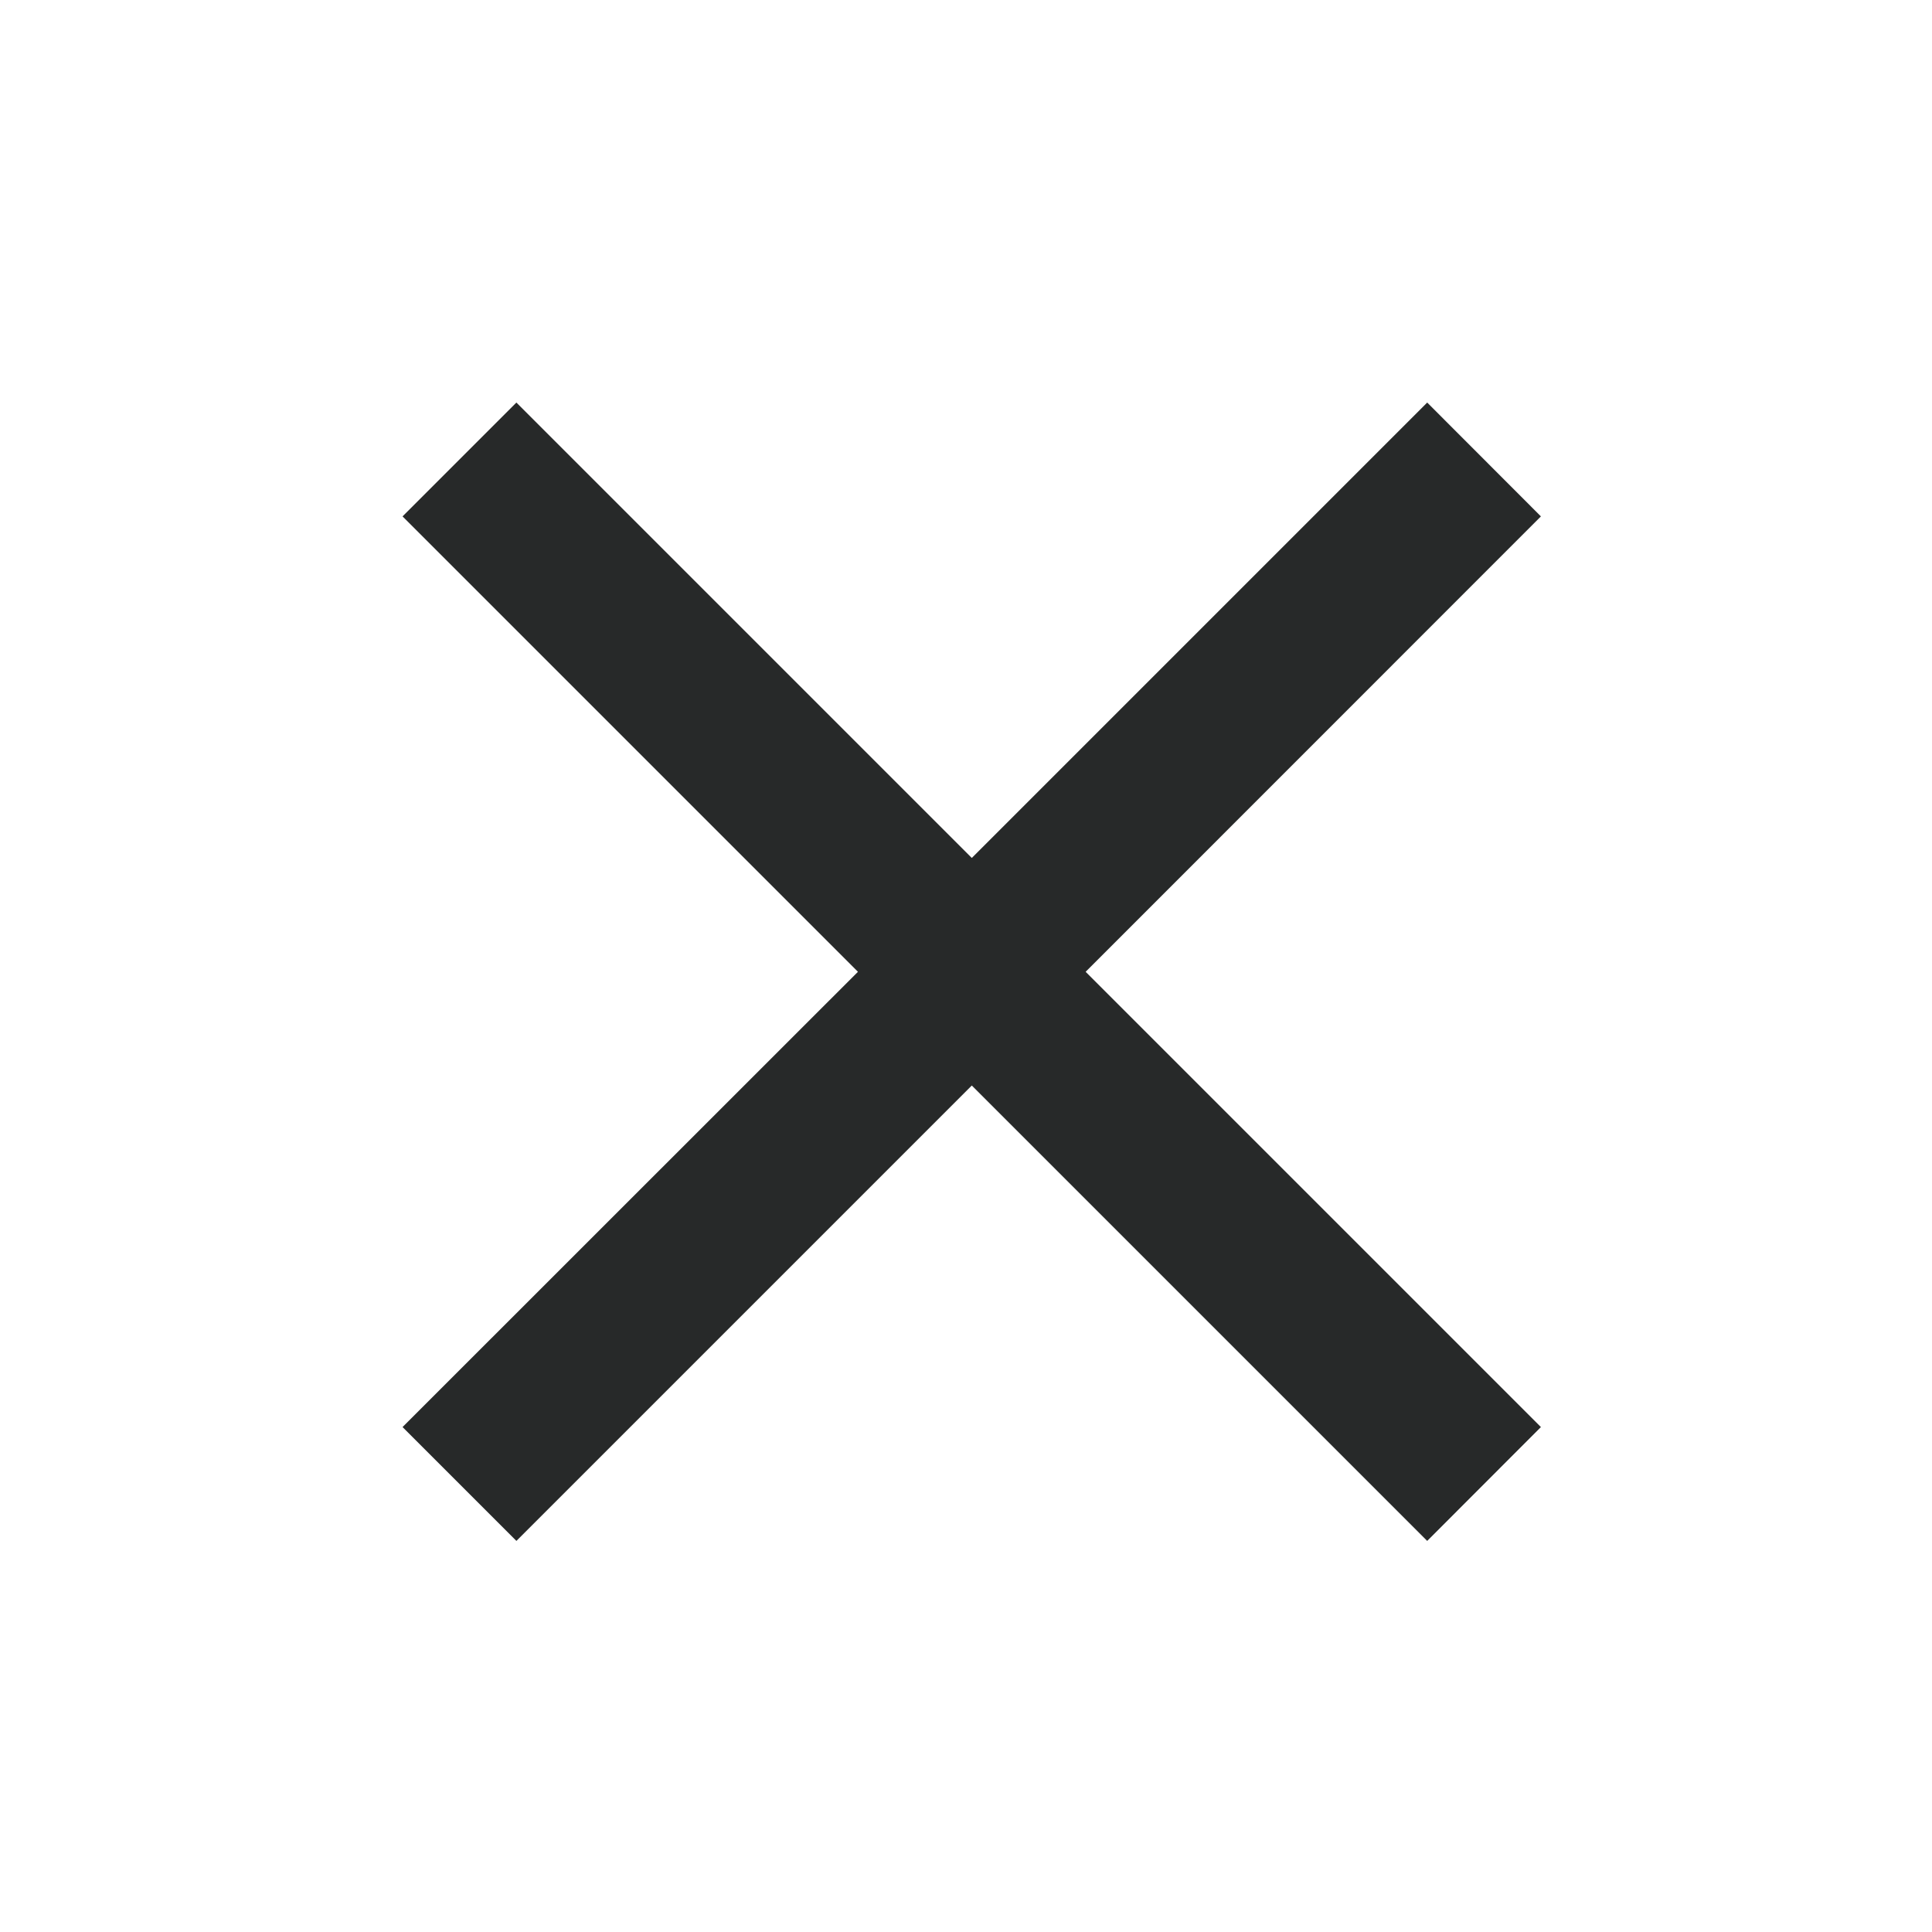 <svg width="14" height="14" viewBox="0 0 14 14" fill="none" xmlns="http://www.w3.org/2000/svg">
<path fill-rule="evenodd" clip-rule="evenodd" d="M6.217 7.042L2.917 3.742L3.742 2.917L7.042 6.217L10.342 2.917L11.166 3.742L7.867 7.042L11.166 10.341L10.342 11.166L7.042 7.866L3.742 11.166L2.917 10.341L6.217 7.042Z" fill="#272929"/>
</svg>
